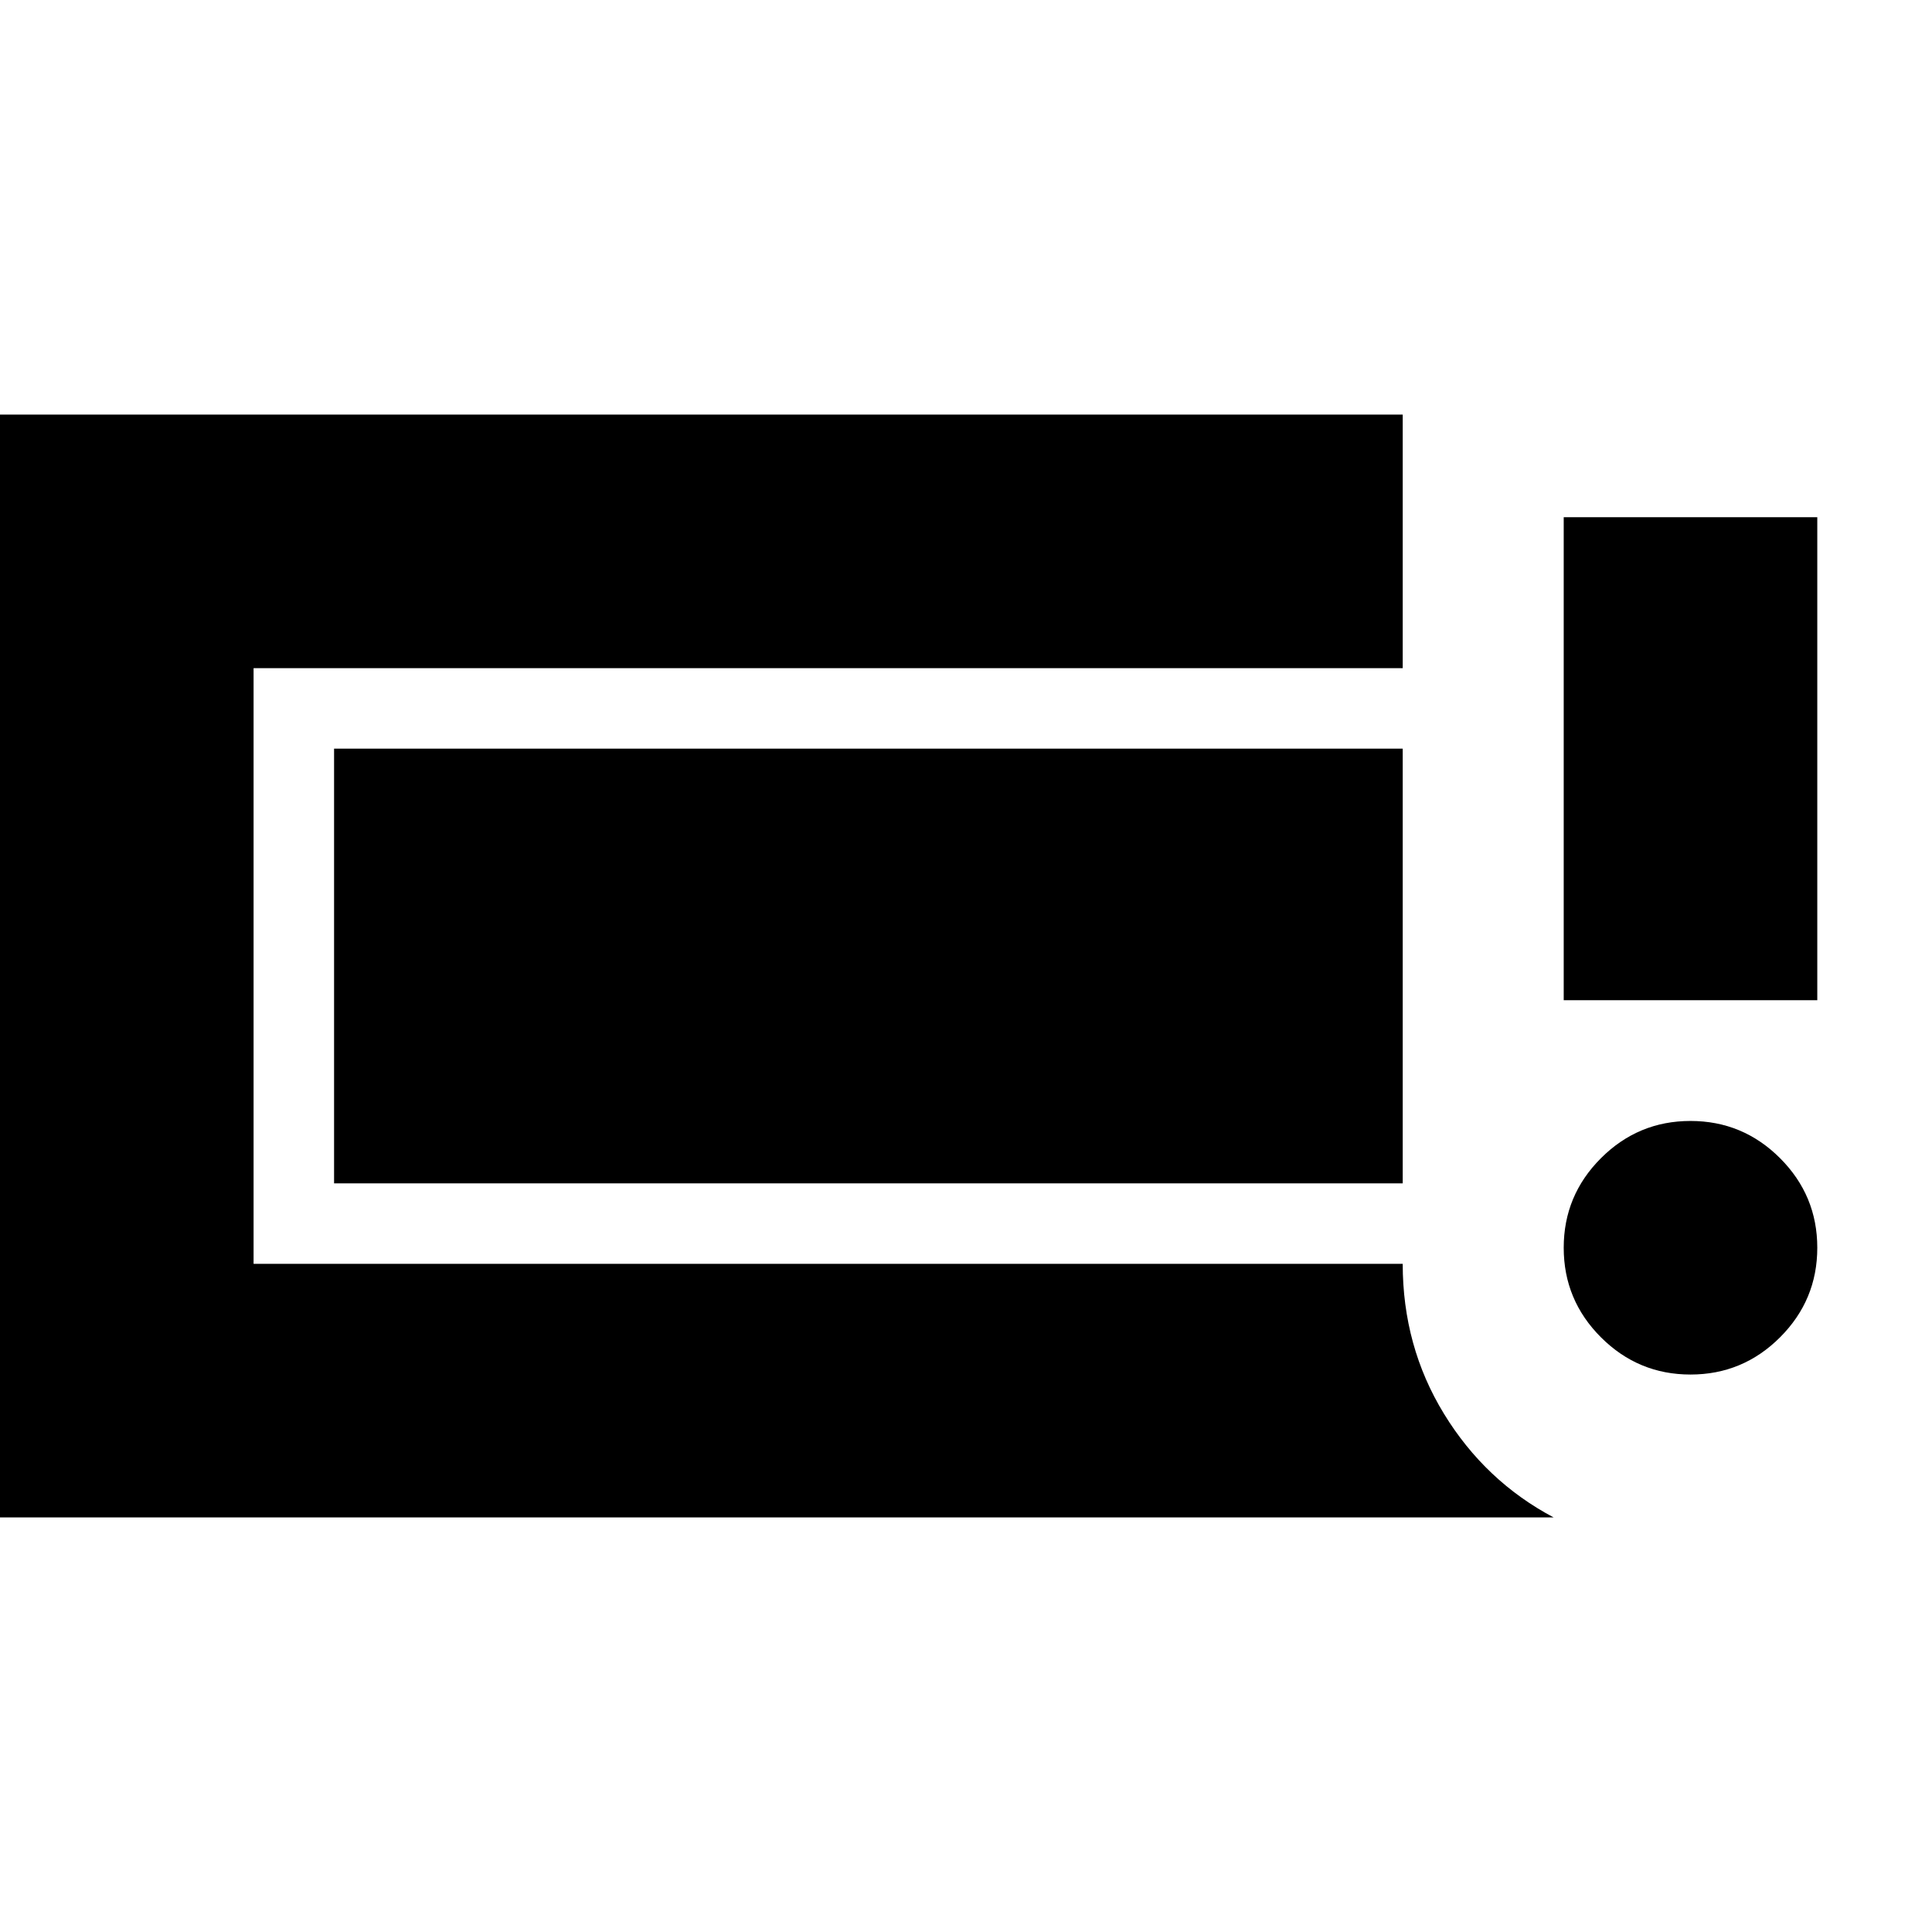 <svg xmlns="http://www.w3.org/2000/svg" height="24" viewBox="0 -960 960 960" width="24"><path d="M840-277q-26 0-44.5-18.5T777-340q0-26 18.5-44.5T840-403q26 0 44.5 18.5T903-340q0 26-18.5 44.5T840-277Zm-63-186v-240h126v240H777ZM0-206v-548h697v126H126v296h571q0 41 20.5 74.5T772-206H0Zm166-166v-216h531v216H166Z"/></svg>